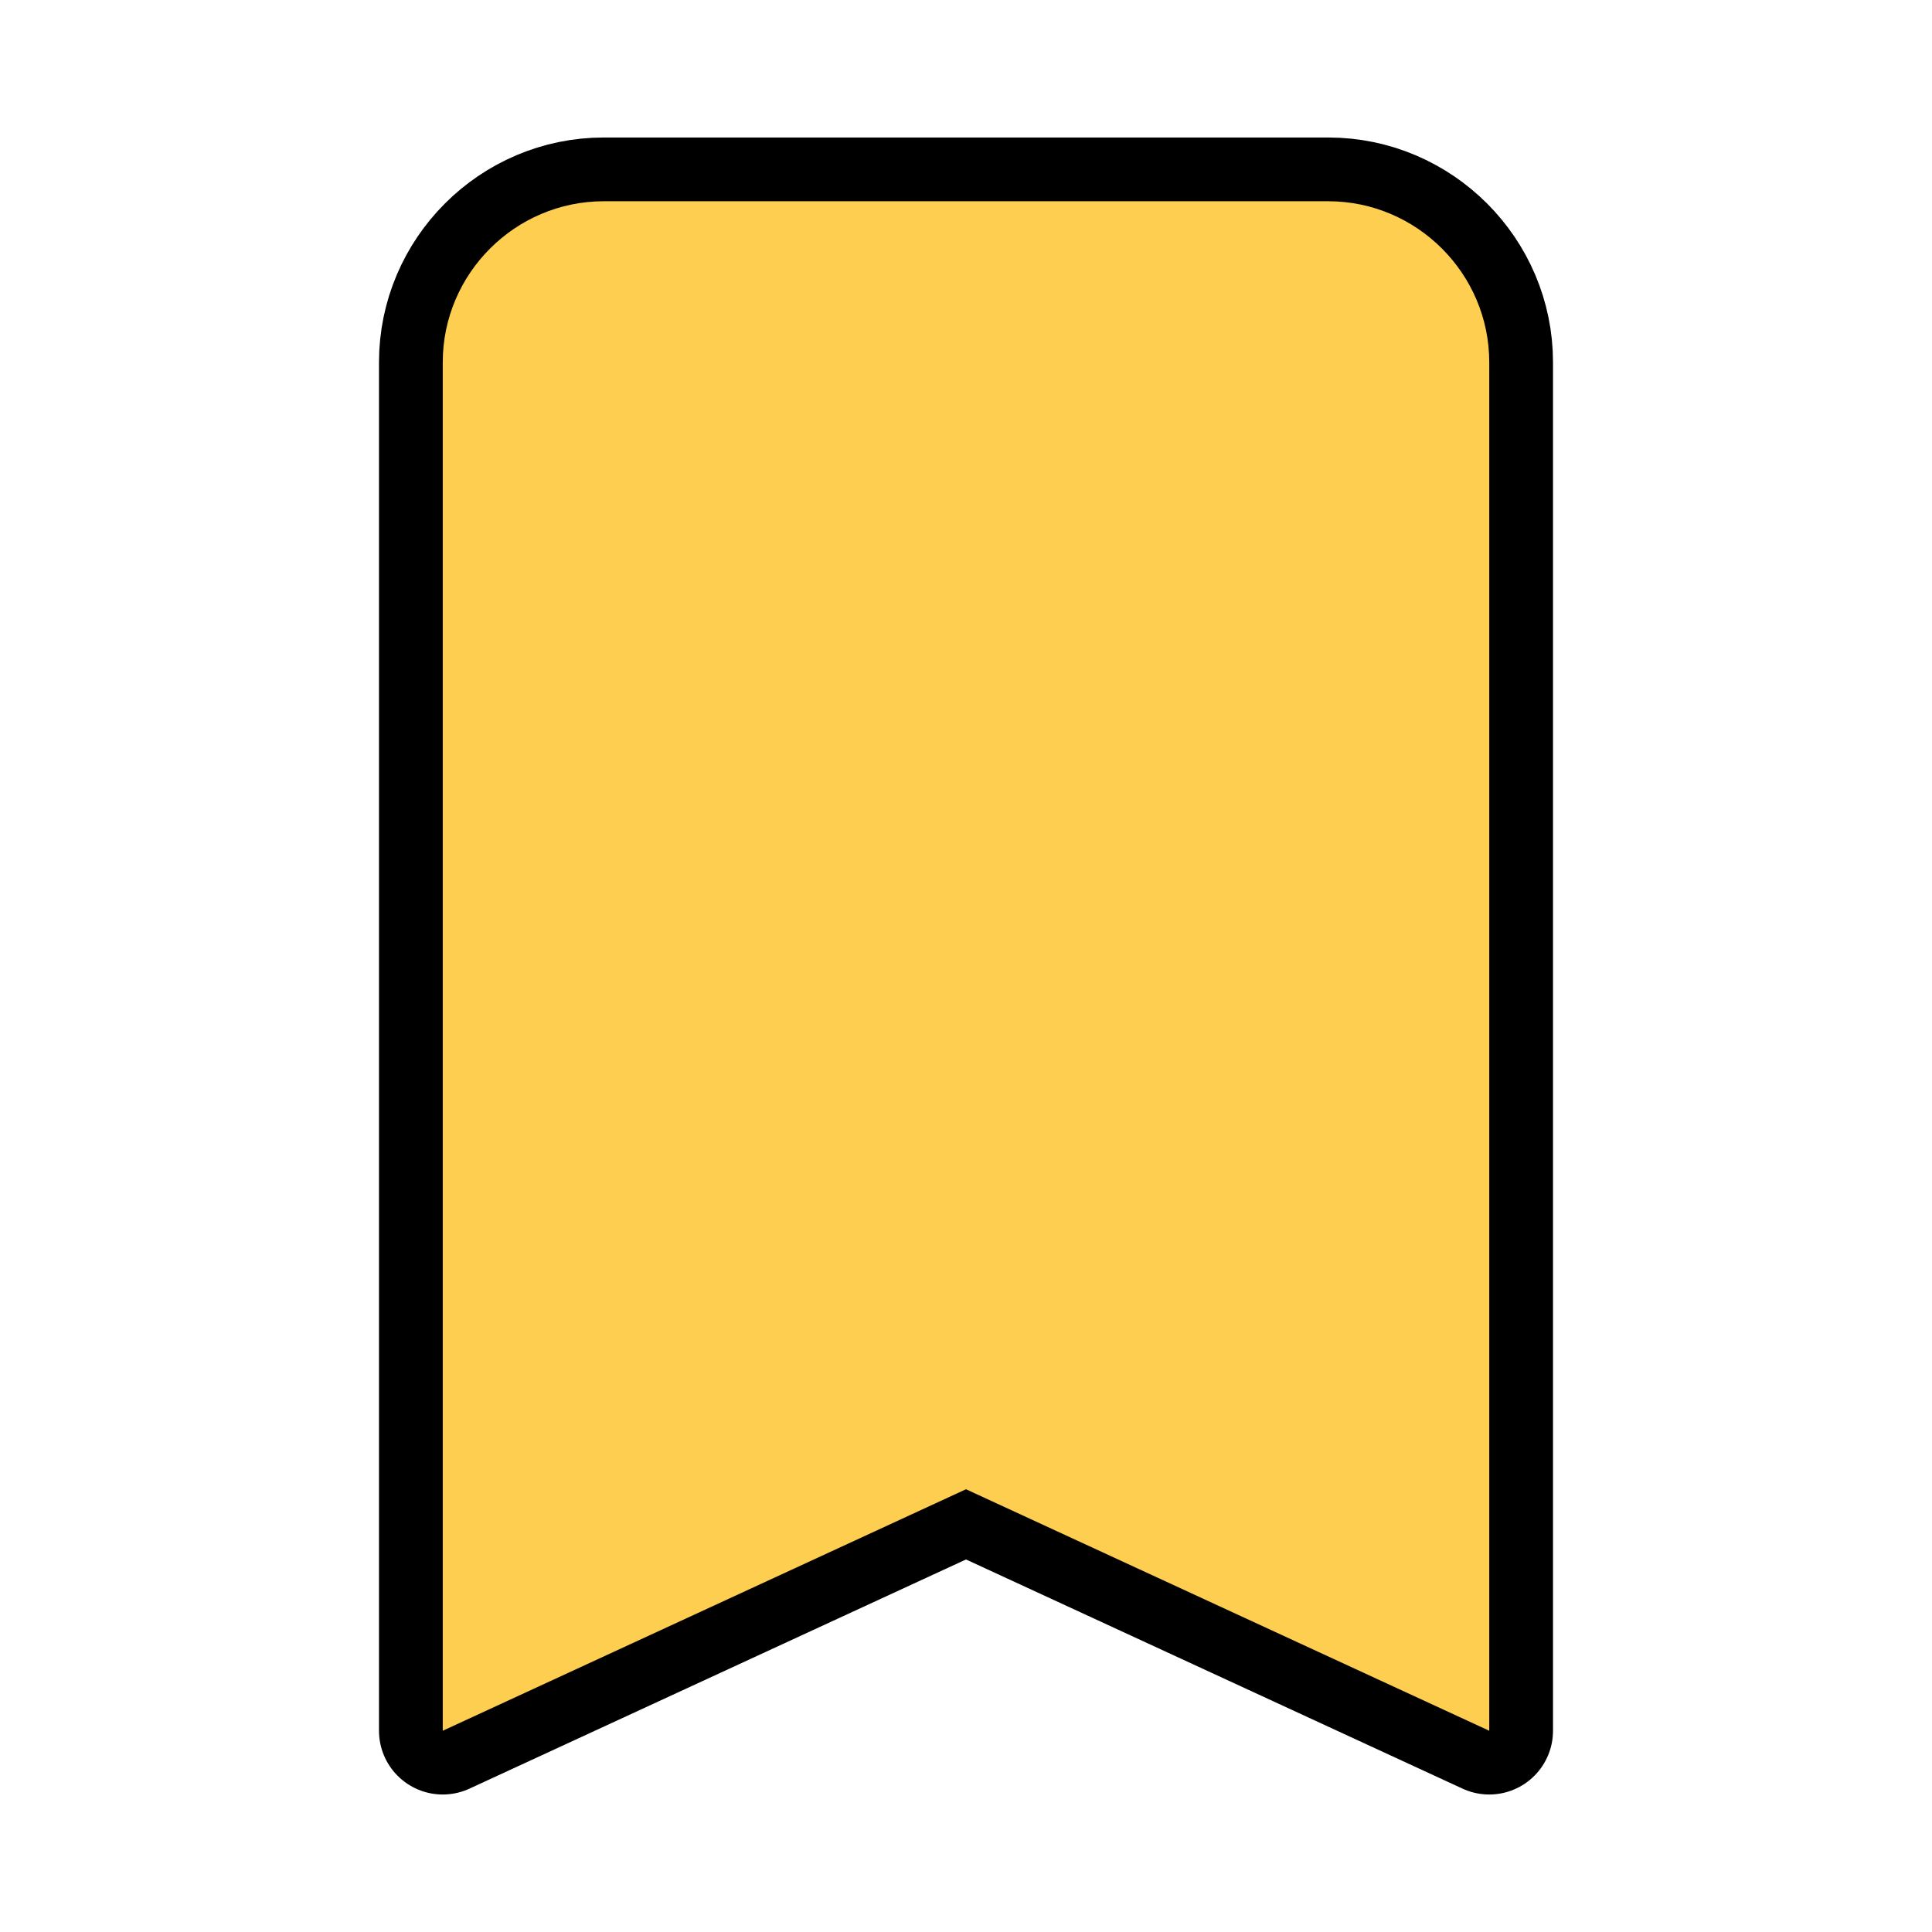 
<svg viewBox="0 0 1024 1024" class="icon" version="1.1" xmlns="http://www.w3.org/2000/svg" fill="#000000"><g id="SVGRepo_bgCarrier" stroke-width="0"></g><g id="SVGRepo_tracerCarrier" stroke-linecap="round" stroke-linejoin="round" stroke="#000000" stroke-width="67.584"><path d="M789.333 917.333l-277.333-128-277.333 128V192c0-46.933 38.4-85.333 85.333-85.333h384c46.933 0 85.333 38.4 85.333 85.333v725.333z" fill="#fece51"></path></g><g id="SVGRepo_iconCarrier"><path d="M789.333 917.333l-277.333-128-277.333 128V192c0-46.933 38.4-85.333 85.333-85.333h384c46.933 0 85.333 38.4 85.333 85.333v725.333z" fill="#fece51"></path></g></svg>
